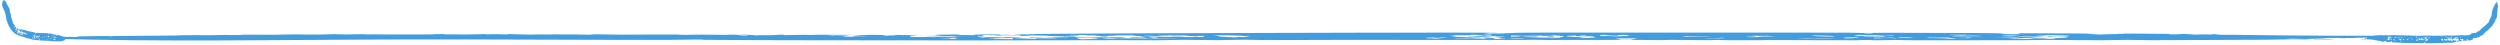 <svg width="947" height="17" viewBox="0 0 947 17" fill="none" xmlns="http://www.w3.org/2000/svg">
<path d="M583.96 12.362C621.26 12.354 662.096 12.308 699.546 12.368C704.143 12.376 703.829 12.476 705.119 12.489C708.645 12.526 710.768 12.407 713.338 12.416C725.833 12.458 737.52 12.475 749.778 12.513C762.404 12.553 756.431 12.866 760.819 12.942C769.391 13.091 762.099 12.683 765.469 12.591C775.295 12.616 785.21 12.66 795.054 12.705C792.651 12.743 790.247 12.78 787.817 12.816C792.108 12.824 798.249 12.887 791.064 12.994C792.652 13.023 794.134 13.058 795.766 13.086C796.214 12.938 803.811 12.926 804.505 12.837C805.198 12.749 800.927 12.77 800.954 12.762C801.237 12.652 818.757 12.802 820.021 12.814C823.361 12.847 820.433 13.031 823.274 13.019C828.161 12.999 824.906 12.624 831.521 13.123C834.153 12.961 834.383 13.045 837.716 13.056C838.155 13.057 837.814 12.964 838.007 12.961C843.052 12.892 839.174 13.066 839.2 13.075C839.658 13.236 845.072 13.165 846.212 13.18C860.523 13.372 871.008 13.502 886.109 13.546C889.373 13.556 899.315 13.49 902.473 13.518C905.589 13.545 903.917 13.66 905.548 13.716C908.161 13.438 910.655 13.407 916.522 13.59C918.707 13.387 918.426 13.551 922.611 13.51C926.095 13.477 932.166 13.233 936 13.441C931.604 13.422 932.059 13.522 927.11 13.582C925.463 13.602 908.285 13.606 909.563 13.813C910.23 13.921 915.923 13.822 916.143 13.842C917.424 13.958 914.246 14.101 911.43 14.051C912.132 14.028 912.977 14.004 913.732 13.98C907.406 13.835 911.756 14.393 906.948 13.905C906.354 13.846 906.584 13.783 905.604 13.72C905.403 13.746 906.602 13.811 905.569 13.823C904.515 13.835 902.516 13.711 902.217 13.815C901.772 13.967 906.135 13.907 906.464 13.916C906.467 13.915 906.471 13.914 906.474 13.913C909.378 13.994 903.314 14.003 903.024 14.017C901.149 14.112 902.428 14.184 899.613 14.262C898.007 14.307 893.918 14.281 892.408 14.295C890.909 14.31 893.242 14.381 892.233 14.397C891.224 14.412 889.967 14.358 888.783 14.376C888.276 14.383 888.302 14.463 888.056 14.466C885.425 14.497 887.151 14.331 884.764 14.341C883.218 14.348 878.029 14.502 881.606 14.549C879.887 14.565 878.21 14.577 876.5 14.589C877.578 14.613 878.693 14.629 879.746 14.657C876.527 14.619 875.071 14.756 873.053 14.766C871.035 14.776 869.226 14.612 867.006 14.692C862.268 14.863 874.001 14.784 875.457 14.814C876.025 14.826 873.845 14.955 873.509 14.959C872.018 14.975 870.255 14.883 869.105 14.887C864.99 14.902 862.47 15.024 858.548 15.048C845.194 15.131 828.627 15.199 815.974 15.226C811.262 15.235 808.427 15.099 806.312 15.103C801.365 15.112 800.759 15.231 796.444 15.237C790.021 15.247 780.972 15.143 775.611 15.121C771.9 15.105 768.54 15.22 767.574 15.223C754.158 15.264 737.837 15.262 726.72 15.263C721.491 15.264 719.008 15.134 717.929 15.138C713.287 15.154 714.532 15.265 710.769 15.254C708.737 15.248 708.356 15.142 708.084 15.138C705.689 15.103 705.212 15.241 703.343 15.246C692.595 15.272 682.242 15.181 671.599 15.168C670.827 15.167 670.896 15.105 670.396 15.109C668.248 15.124 669.246 15.22 667.002 15.227C662.334 15.243 657.541 15.227 652.592 15.214C652.102 15.213 651.881 15.134 650.76 15.134C649.637 15.134 648.785 15.209 647.022 15.205C642.416 15.194 637.87 15.104 632.991 15.1C632.184 15.099 631.184 15.194 629.973 15.193C626.174 15.19 620.548 15.103 617.293 15.1C606.553 15.091 596.645 15.145 586.529 15.145C584.151 15.145 582.045 15.057 580.808 15.055C578.02 15.05 580.123 15.134 577.298 15.134C554.222 15.136 531.057 15.098 507.708 15.105C498.539 15.107 487.378 15.194 478.516 15.17C474.831 15.16 474.162 15.044 471.556 15.043C466.908 15.042 466.065 15.19 461.161 15.204C457.248 15.216 452.763 15.069 448.692 15.078C444.621 15.087 442.742 15.23 438.065 15.247C434.213 15.261 428.835 15.196 424.641 15.207C386.21 15.303 348.366 15.362 309.697 15.25C296.053 15.21 280.915 15.231 266.814 15.09C265.49 15.077 267.516 14.939 263.27 14.968C260.988 14.984 257.803 15.103 252.531 15.109C221.179 15.144 187.738 14.889 155.861 14.939C108.111 15.015 58.623 15.999 17.129 14.559C15.094 14.489 16.198 14.143 17.417 14.044C18.549 14.114 19.595 14.198 20.779 14.277C22.27 13.845 22.007 13.957 27.535 13.996C30.938 14.02 28.22 13.835 30.034 13.783C32.385 13.715 43.426 13.501 41.303 13.788C41.987 13.738 42.619 13.69 43.286 13.642C51.279 13.598 59.045 13.527 66.863 13.444C68.213 13.43 68.275 13.34 69.67 13.326C73.417 13.286 76.391 13.345 80.251 13.336C82.349 13.332 82.639 13.228 85.386 13.234C88.131 13.241 88.07 13.381 91.815 13.229C89.376 13.053 100.257 13.18 104.127 13.17C104.688 13.168 109.294 13.01 111.742 13.028C114.199 13.046 117.928 13.147 121.727 13.09C123.508 13.063 124.589 12.94 126.511 12.933C127.862 12.928 129.485 13.037 131.196 13.042C132.906 13.046 136.607 12.957 137.285 12.955C139.732 12.949 137.032 13.026 138.706 13.03C146.787 13.047 156.176 13.089 164.143 13.037C165.123 13.031 163.767 12.94 163.898 12.937C170.547 12.826 166.998 12.944 168.793 13.025C170.533 13.103 183.261 13.061 183.354 12.903C183.745 13.1 186.575 12.95 187.31 12.944C190.169 12.921 189.609 13.092 192.381 13.039C193.398 13.02 191.417 12.905 192.511 12.908C195.213 12.916 197.645 13.102 201.242 13.12C202.111 13.125 202.393 13.043 203.938 13.045C205.484 13.048 211.965 13.149 208.974 12.975C212.904 13.115 213.696 13.038 218.267 13.042C219.425 13.043 220.916 13.176 223.38 13.135C224.214 13.121 224.189 12.992 225.444 12.991C228.313 12.989 231.016 13.121 234.657 13.127C241.465 13.137 248.714 13.043 255.812 13.077C257.741 13.086 257.26 13.215 260.066 13.217C260.478 13.217 263.857 13.106 265.797 13.116C266.964 13.123 273.01 13.201 274.23 13.207C276.247 13.217 276.607 13.093 277.711 13.117C280.905 13.187 278.343 13.371 282.186 13.12C283.45 13.259 285.696 13.245 286.415 13.417C287.722 13.229 289.418 13.409 291.953 13.346C294.489 13.283 296.568 12.919 297.182 13.311C298.367 13.263 303.413 13.182 304.264 13.176C306.773 13.159 305.432 13.268 307.325 13.253C307.658 13.251 307.309 13.177 309.448 13.184C310.852 13.189 321.138 13.193 321.752 13.204C328.76 13.319 317.934 13.277 316.418 13.357C316.15 13.336 315.886 13.315 315.6 13.294C312.503 13.259 314.267 13.427 315.67 13.465C317.074 13.504 319.698 13.43 320.865 13.485C321.446 13.512 321.086 13.713 319.327 13.688C321.209 13.75 318.639 13.816 319.384 13.874C320.202 13.937 328.656 13.957 328.701 13.846C327.122 13.842 325.157 13.846 323.56 13.842C321.472 13.65 327.815 12.993 333.632 13.256C337.852 13.445 330.895 13.596 340.879 13.437C339.344 13.429 338.045 13.411 336.65 13.403C336.502 13.259 338.765 13.418 339.932 13.372C340.492 13.349 337.038 13.247 340.037 13.213C342.616 13.419 344.601 13.212 348.927 13.21C347.725 13.246 346.521 13.283 345.319 13.32C352.628 13.469 335.651 13.518 349.864 13.602C348.153 13.609 346.452 13.607 344.733 13.617C345.566 13.693 344.233 13.915 344.978 13.961C346.935 14.085 349.829 14.01 352.215 14.021C353.259 14.026 352.612 14.086 352.699 14.086C354.129 14.093 353.814 14.005 355.068 13.999C356.647 13.992 361.208 14.078 361.947 14.068C363.86 14.043 360.675 13.87 360.859 13.857C362.079 13.773 364.57 13.842 364.439 13.733C358.445 13.808 341.172 13.711 356.799 13.53C352.49 13.352 353.734 13.107 359.929 13.088C365.053 13.072 361.747 13.17 364.414 13.278C364.759 13.291 371.622 13.343 371.974 13.267C371.699 13.442 373.932 13.598 372.433 13.779C372.214 13.805 369.398 13.795 370.38 13.941C370.872 14.014 372.282 14.173 372.054 14.266C372.634 14.201 373.239 14.128 373.827 14.061C378.047 14.042 378.647 14.112 380.955 14.232C380.849 14.182 378.717 13.97 381.955 14.035C382.121 14.038 382.265 14.114 383.91 14.152C387.235 14.228 387.929 14.251 385.377 14.474C392.263 14.347 393.746 14.596 400.808 14.523C399.404 14.236 396.921 14.307 390.455 14.363C390.174 14.294 390.042 14.227 389.753 14.158C398.36 14.312 394.107 14.297 398.983 14.158C400.176 14.124 406.539 14.161 404.416 13.967C403.915 13.922 399.962 13.927 400.415 13.855C400.503 13.842 405.308 13.807 405.732 13.826C411.049 14.054 401.547 14.213 416.19 14.13C416.594 14.128 416.735 14.044 417.524 14.033C419.006 14.011 419.025 14.108 420.349 14.085C421.674 14.063 423.509 13.933 425.501 14.053C429.142 14.272 420.553 14.398 416.727 14.282C415.174 14.568 442.506 14.575 444.2 14.55C451.595 14.443 439.289 14.505 438.655 14.425C438.391 14.392 438.522 13.966 435.408 14.242C434.487 14.324 438.338 14.432 436.04 14.477C433.741 14.523 434.652 14.397 434.485 14.388C433.914 14.358 431.469 14.405 431.151 14.387C426.273 14.117 426.72 13.71 433.187 14.312C436.004 14.176 429.538 13.959 433.039 13.866C437.295 13.754 440.401 13.948 440.936 13.957C447.348 14.06 439.954 13.777 447.786 13.868C452.147 13.918 441.26 14.056 451.219 14.038C459.555 14.022 455.053 13.923 455.658 13.699C455.801 13.646 460.368 13.582 454.149 13.605C453.974 13.664 453.642 13.741 453.247 13.794C451.722 13.752 449.178 13.459 448.369 13.449C444.412 13.4 444.603 13.552 442.27 13.374C443.936 13.569 441.224 13.451 440.206 13.493C436.427 13.645 441.382 13.701 432.899 13.506C434.005 13.598 435.005 13.687 436.075 13.779C435.058 13.782 434.039 13.785 433.022 13.788C431.504 13.586 426.098 13.612 430.993 13.409C425.107 13.351 422.727 13.395 421.437 13.552C421.192 13.582 420.307 13.594 419.268 13.597C419.465 13.641 419.716 13.778 419.552 13.794C418.087 13.942 415.816 13.687 416.59 13.59C415.863 13.586 415.288 13.58 415.085 13.578C413.797 13.563 416.322 13.475 415.278 13.445C414.934 13.435 411.305 13.454 411.235 13.419C410.797 13.19 416.769 13.355 404.777 13.222C404.488 13.43 410.057 13.384 408.627 13.606C407.092 13.843 403.96 13.524 403.275 13.816C403.021 13.768 402.908 13.728 402.689 13.674C397.838 13.8 397.773 13.558 396.291 13.504C393.413 13.399 380.182 13.415 392.062 13.626C390.325 13.646 388.551 13.656 386.823 13.675C386.428 13.239 387.481 13.413 379.154 13.346C377.321 13.332 376.724 13.14 374.925 13.367C375.17 13.145 369.746 13.279 369.24 13.252C365.993 13.076 378.047 12.831 379.593 13.225C381.628 13.072 381.62 13.275 383.892 13.248C387.174 13.209 387.629 13.17 391.525 13.319C395.36 13.108 376.514 13.226 387.939 12.947C399.366 12.667 465.906 12.511 481.429 12.469C509.551 12.393 524.336 12.343 549.598 12.355C552.089 12.357 570.9 12.336 566.991 12.58C566.429 12.615 558.338 12.708 565.278 12.899C563.867 12.786 567.947 12.713 568.29 12.701C576.142 12.431 571.597 12.365 583.96 12.362ZM620.61 14.537C604.474 14.481 616.328 14.644 612.976 15.012C615.047 15.013 617.11 15.014 619.181 15.015C618.637 14.992 618.1 14.969 617.556 14.946C617.554 14.946 617.551 14.946 617.549 14.946C618.567 14.81 619.592 14.673 620.61 14.537ZM884.382 14.783C883.752 14.832 883.13 14.88 882.448 14.928C880.316 14.913 878.193 14.898 876.061 14.883C876.315 14.85 876.561 14.817 876.815 14.784C879.337 14.785 881.851 14.787 884.382 14.783ZM414.471 14.335C411.452 14.2 411.725 14.441 407.715 14.331C408.206 14.509 408.752 14.682 409.269 14.858C412.322 14.832 413.015 14.764 416.331 14.808C415.945 14.751 415.55 14.693 415.172 14.636C414.62 14.648 414.033 14.662 413.498 14.673C412.648 14.513 417.946 14.489 414.481 14.335C414.478 14.335 414.474 14.335 414.471 14.335ZM383.541 14.407C381.918 14.384 375.487 14.297 374.609 14.37C371.635 14.619 389.779 14.461 376.406 14.683C376.468 14.718 376.406 14.752 376.406 14.787C378.845 14.799 381.277 14.809 383.734 14.819C383.603 14.681 383.69 14.545 383.541 14.407ZM562.25 14.552C559.755 14.533 547.862 14.65 551.739 14.808C552.879 14.854 558.189 14.629 560.207 14.638C561.514 14.645 560.049 14.768 562.629 14.723C562.515 14.668 562.444 14.608 562.243 14.553C562.245 14.553 562.247 14.552 562.25 14.552ZM566.928 13.832C564.348 13.854 561.734 13.882 559.137 13.905C561.032 14.046 564.761 13.956 564.98 14.154C564.27 14.169 563.567 14.184 562.857 14.199C562.313 14.156 561.777 14.113 561.242 14.069C559.014 14.177 560.364 14.23 556.213 14.199C558.723 14.499 559.189 14.66 566.296 14.357C564.954 14.52 566.217 15.05 570.157 14.671C570.894 14.601 567.816 14.553 567.781 14.542C567.307 14.403 569.015 14.314 568.507 14.183C568.279 14.123 566.401 14.124 566.121 14.041C565.991 14.001 567.777 13.886 566.928 13.832ZM572.069 14.538C571.271 14.623 573.999 14.823 576.368 14.782C580.063 14.719 574.237 14.529 572.069 14.538ZM884.396 14.783C884.391 14.783 884.387 14.783 884.382 14.783C884.384 14.783 884.387 14.783 884.389 14.783C884.391 14.783 884.394 14.783 884.396 14.783ZM391.911 14.504C389.999 14.576 387.168 14.566 387.377 14.68C386.447 14.657 385.507 14.635 384.576 14.613C384.585 14.647 384.603 14.681 384.612 14.715C387.41 14.736 390.201 14.758 392.999 14.78C392.648 14.688 392.324 14.596 391.911 14.504ZM361.421 14.424C357.903 14.413 360.852 14.568 360.08 14.643C359.308 14.718 356.174 14.657 356.542 14.764C358.613 14.768 360.773 14.773 362.87 14.777C362.317 14.66 361.931 14.541 361.414 14.424C361.416 14.424 361.418 14.424 361.421 14.424ZM686.462 14.659C684.076 14.625 685.05 14.507 680.338 14.646C680.342 14.646 680.345 14.646 680.349 14.646C684.832 14.742 690.604 14.829 695.552 14.735C692.525 14.61 690.217 14.711 686.462 14.659ZM422.816 14.684C423.824 14.591 419.131 14.512 418.096 14.6C416.421 14.741 421.281 14.827 422.816 14.684ZM782.851 13.828C786.482 13.54 779.603 13.216 772.4 13.356C771.777 13.368 776.427 13.46 775.05 13.516C774.91 13.522 772.358 13.515 771.726 13.555C771.094 13.595 771.758 13.688 770.722 13.728C768.906 13.796 764.8 13.669 763.44 13.759C763.261 13.771 765.807 13.896 765.967 13.901C768.582 13.976 771.101 13.813 771.505 13.812C773.585 13.806 773.27 13.934 773.797 13.965C774.788 14.021 776.534 13.965 776.657 13.969C779.813 14.081 772.602 14.049 771.628 14.095C769.005 14.22 771.433 14.336 765.142 14.406C764.545 14.412 757.394 14.405 766.406 14.548C748.711 14.847 775.297 14.718 778.184 14.653C779.514 14.622 777.5 14.5 778.307 14.445C780.149 14.319 783.29 14.297 783.009 14.12C782.404 13.748 778.278 13.992 775.436 13.929C775.734 13.848 775.848 13.77 776.401 13.691C775.55 13.797 782.588 13.85 782.851 13.829C782.851 13.829 782.851 13.829 782.851 13.828ZM738.056 14.254C734.081 14.141 734.362 14.376 730.721 14.242C727.51 14.453 733.844 14.439 734.581 14.451C737.95 14.504 737.873 14.733 741.32 14.663C740.135 14.527 739.17 14.39 738.056 14.254ZM772.628 14.351C769.97 14.47 774.727 14.468 774.92 14.49C777.02 14.732 762.776 14.685 772.628 14.351ZM546.766 14.079C545.415 14.071 546.272 14.185 545.081 14.219C543.888 14.253 539.809 14.155 539.912 14.226C540.017 14.297 547.491 14.482 539.989 14.521C540.243 14.561 540.157 14.591 540.28 14.627C542.342 14.628 544.423 14.63 546.485 14.631C545.353 14.516 544.193 14.395 543.105 14.284C544.263 14.193 544.914 14.31 544.976 14.31C544.976 14.31 544.976 14.31 544.976 14.31C547.134 14.301 549.799 14.097 546.766 14.079ZM653.101 14.437C653.505 14.152 650.319 14.47 649.012 14.506C647.705 14.541 645.909 14.435 646.583 14.558C648.698 14.643 653.057 14.469 653.101 14.437C653.101 14.437 653.101 14.437 653.101 14.437ZM716.462 14.254C713.13 14.323 713.659 14.398 709.583 14.313C709.741 14.382 709.899 14.453 710.057 14.52C713.294 14.522 713.067 14.322 716.813 14.402C717.427 14.415 716.112 14.575 718.883 14.524C718.077 14.438 717.259 14.344 716.462 14.254ZM699.949 14.51C703.775 14.499 706.809 13.941 699.763 14.193C698.719 14.231 697.072 14.518 699.949 14.51ZM582.054 14.065C575.546 14.049 582.939 14.139 584.633 14.225C569.484 14.294 586.344 14.201 587.855 14.487C589.707 14.405 593.171 14.22 589.322 14.17C587.716 14.149 588.303 14.234 588.206 14.234C585.249 14.213 585.607 14.074 582.054 14.065ZM744.963 14.24C744.717 14.244 745.101 14.341 744.32 14.36C743.539 14.379 741.769 14.312 741.593 14.371C741.419 14.43 744.968 14.476 746.058 14.433C747.146 14.389 747.182 14.203 744.963 14.24ZM719.989 14.003C716.737 14.072 722.054 14.427 722.761 14.425C728.974 14.407 719.804 14.115 719.989 14.003ZM597.166 13.463C589.322 13.643 595.06 13.956 599.974 14.144C600.622 14.106 601.288 14.067 601.928 14.03C598.98 14.261 593.813 14.49 605.308 14.288C599.016 14.234 604.285 14.172 604.325 14.159C605.019 13.733 595.699 13.931 597.173 13.463C597.171 13.463 597.168 13.463 597.166 13.463ZM755.537 14.341C758.951 14.34 767.827 14.267 763.686 14.081C760.966 14.168 758.256 14.255 755.537 14.341ZM468.742 13.488C465.952 13.382 463.38 13.383 459.94 13.39C463.037 13.545 461.002 13.562 459.958 13.6C458.374 13.657 462.21 13.652 462.221 13.663C462.151 13.809 459.704 13.832 465.274 13.829C463.897 13.88 462.538 13.931 461.161 13.982C465.407 13.989 466.407 14.084 469.1 14.201C466.485 13.916 469.928 14.094 473.052 13.952C474.611 13.881 470.161 13.542 468.731 13.488C468.735 13.488 468.738 13.488 468.742 13.488ZM589.059 13.405C588.252 13.457 587.513 13.526 586.732 13.585C585.881 13.591 585.028 13.596 584.177 13.601C584.072 13.556 583.984 13.508 583.861 13.465C582.74 13.451 583.177 13.515 582.843 13.521C582.843 13.52 582.843 13.52 582.843 13.52C578.063 13.604 576.106 13.594 572.361 13.454C572.361 13.593 572.361 13.732 572.361 13.872C573.202 13.858 574.053 13.845 574.894 13.833C575.342 13.758 575.791 13.683 576.239 13.608C577.213 13.649 578.178 13.69 579.151 13.732C579.932 13.705 580.87 13.676 581.545 13.65C585.432 14.04 576.598 13.775 576.519 13.937C576.467 14.04 585.363 14.036 586.644 13.964C586.829 13.954 584.906 13.664 588.16 13.815C588.669 13.839 588.848 14.466 592.358 13.958C592.858 13.886 591.112 13.496 589.059 13.405ZM556.757 13.203C561.759 13.604 543.3 13.18 551.265 13.51C548.993 13.695 549.414 13.692 551.704 13.856C551.905 13.871 550.323 13.921 550.458 13.928C552.599 14.018 555.178 13.97 555.195 14.134C555.774 14.126 556.319 14.118 556.898 14.109C554.486 13.954 558.321 13.851 559.804 13.72C560.479 13.661 558.926 13.643 559.495 13.591C559.705 13.572 561.873 13.61 561.962 13.556C562.146 13.433 560.784 13.268 558.477 13.177C558.477 13.177 558.477 13.177 558.477 13.177C557.898 13.185 557.336 13.195 556.757 13.203ZM663.65 13.537C664.502 13.758 667.913 13.822 661.359 13.93C661.683 13.974 662.017 14.017 662.341 14.061C663.447 14.057 664.517 14.053 665.64 14.05C669.01 13.396 675.159 14.134 671.22 13.67C670.79 13.62 668.169 13.676 670.757 13.54C670.754 13.539 670.75 13.539 670.747 13.539C667.133 13.581 666.677 13.66 663.65 13.537ZM639.459 13.691C631.124 14.158 650.978 13.952 647.661 13.828C647.363 13.817 638.81 13.917 639.459 13.691ZM706.347 13.285C702.61 13.277 702.363 13.529 702.739 13.62C703.117 13.71 705.704 13.618 706.038 13.633C707.126 13.68 704.819 13.711 706.231 13.776C706.699 13.797 713.209 13.887 713.507 13.876C715.163 13.816 712.742 13.608 713.215 13.584C714.759 13.506 716.856 13.614 717.304 13.504C718.269 13.268 714.36 13.515 713.7 13.52C711.708 13.531 711.882 13.398 710.39 13.371C708.9 13.345 707.926 13.39 706.61 13.381C706.173 13.378 706.537 13.286 706.347 13.285ZM693.99 13.817C697.893 13.626 688.39 13.419 687.262 13.463C683.946 13.596 692.121 13.908 693.99 13.817ZM569.279 13.809C572.849 13.671 564.533 13.559 562.155 13.614C562.596 13.672 568.051 13.856 569.279 13.809ZM599.342 13.463C596.06 13.507 600.412 13.818 603.15 13.813C604.755 13.608 603.244 13.649 601.455 13.64C599.667 13.632 601.902 13.43 599.342 13.463ZM746.882 13.512C746.174 13.509 734.763 13.678 741.32 13.749C741.82 13.754 749.807 13.724 750.413 13.693C751.631 13.629 748.707 13.522 746.882 13.512ZM615.082 13.161C613.345 13.338 611.636 13.336 613.232 13.544C613.235 13.544 613.237 13.544 613.24 13.544C608.844 13.607 608.649 13.182 607.701 13.191C604.387 13.223 607.527 13.526 605.448 13.625C610.283 13.532 608.896 13.736 612.573 13.749C613.397 13.752 616.698 13.63 617.181 13.554C617.663 13.478 615.977 13.25 615.082 13.161ZM763.001 13.468C759.15 13.401 755.623 13.688 760.966 13.733C763.572 13.755 765.353 13.51 763.001 13.468ZM377.986 13.397C378.573 13.472 379.179 13.547 379.811 13.621C378.39 13.639 376.967 13.658 375.546 13.677C376.67 13.653 377.794 13.629 378.926 13.606C376.259 13.58 375.039 13.443 377.979 13.397C377.981 13.397 377.983 13.397 377.986 13.397ZM283.021 13.339C281.828 13.267 279.477 13.491 279.775 13.509C282.021 13.639 284.678 13.44 283.021 13.339ZM564.004 13.127C559.568 13.096 562.619 13.461 565.338 13.486C563.674 13.416 566.522 13.145 564.004 13.127ZM316.418 13.357C316.816 13.388 317.218 13.42 317.664 13.451C316.261 13.408 316.017 13.378 316.418 13.357ZM745.068 13.191C744.39 13.162 739.382 13.139 738.705 13.174C737.301 13.247 741.207 13.448 743.506 13.386C743.761 13.38 745.742 13.219 745.057 13.191C745.061 13.191 745.064 13.191 745.068 13.191ZM371.984 13.257C371.992 13.26 371.988 13.264 371.974 13.267C371.979 13.264 371.977 13.26 371.984 13.257ZM183.316 12.886C183.343 12.892 183.358 12.898 183.354 12.903C183.344 12.898 183.323 12.892 183.316 12.886ZM709.741 12.881C708.074 12.533 704.231 12.718 707.267 12.89C707.437 12.899 709.337 12.88 709.741 12.881ZM14.083 12.449C14.874 12.543 15.867 12.517 16.837 12.542C17.303 12.553 17.714 12.579 18.124 12.61C18.288 12.623 18.274 12.723 18.32 12.738C18.445 12.779 18.524 12.662 18.616 12.674C18.865 12.705 19.105 12.727 19.346 12.749C19.39 12.746 19.521 12.768 19.565 12.772C19.737 12.817 19.906 12.859 20.077 12.901C20.477 12.998 20.245 13.28 20.383 13.375C20.675 13.561 20.454 13.123 20.598 13.048C20.642 13.057 20.687 13.064 20.777 13.084L20.693 13.071C20.53 13.057 20.61 13.067 20.599 13.066C20.604 13.066 20.611 13.068 20.62 13.069C20.642 13.07 20.655 13.072 20.674 13.074C20.716 13.078 20.75 13.082 20.791 13.086C20.871 13.095 20.955 13.104 21.029 13.113C21.193 13.132 21.345 13.152 21.509 13.173C21.417 13.211 21.341 13.248 21.247 13.283C21.401 13.292 21.624 13.355 21.364 13.462C21.419 13.491 21.476 13.526 21.534 13.555C21.548 13.406 21.825 13.394 21.848 13.306C21.873 13.218 21.722 13.238 21.722 13.23C21.729 13.121 22.363 13.272 22.408 13.284C22.53 13.317 22.424 13.501 22.526 13.489C22.701 13.469 22.586 13.094 22.823 13.593C22.918 13.431 22.927 13.515 23.047 13.527C23.063 13.528 23.051 13.434 23.058 13.432C23.239 13.362 23.099 13.537 23.1 13.546C23.116 13.707 23.313 13.635 23.353 13.651C23.87 13.843 24.247 13.973 24.794 14.018C24.908 14.027 25.273 13.962 25.384 13.99C25.497 14.017 25.437 14.132 25.496 14.188C25.589 13.91 25.68 13.879 25.892 14.062C25.973 13.859 25.957 14.023 26.112 13.982C26.237 13.949 26.462 13.705 26.593 13.913C26.436 13.894 26.455 13.994 26.274 14.054C26.212 14.074 25.597 14.078 25.64 14.285C25.667 14.393 25.867 14.294 25.878 14.314C25.925 14.43 25.808 14.573 25.708 14.523C25.734 14.5 25.764 14.476 25.79 14.452C25.565 14.307 25.715 14.865 25.546 14.377C25.525 14.318 25.533 14.255 25.498 14.192C25.491 14.218 25.534 14.283 25.497 14.295C25.459 14.307 25.384 14.183 25.374 14.287C25.357 14.439 25.518 14.379 25.529 14.388C25.529 14.387 25.529 14.386 25.529 14.385C25.633 14.466 25.416 14.475 25.403 14.489C25.336 14.584 25.382 14.656 25.281 14.734C25.222 14.779 25.076 14.752 25.021 14.767C24.967 14.781 25.051 14.853 25.015 14.869C24.978 14.884 24.931 14.829 24.889 14.847C24.871 14.855 24.872 14.935 24.863 14.938C24.769 14.969 24.831 14.802 24.745 14.812C24.687 14.819 24.502 14.974 24.63 15.02C24.569 15.037 24.508 15.048 24.446 15.061C24.485 15.085 24.526 15.101 24.563 15.129C24.448 15.091 24.393 15.227 24.321 15.238C24.249 15.248 24.183 15.083 24.103 15.164C23.932 15.334 24.356 15.255 24.408 15.286C24.428 15.298 24.35 15.426 24.338 15.43C24.284 15.446 24.221 15.354 24.179 15.358C24.03 15.373 23.939 15.495 23.797 15.519C23.315 15.602 22.715 15.669 22.259 15.695C22.087 15.705 21.989 15.568 21.91 15.572C21.731 15.58 21.708 15.699 21.553 15.705C21.318 15.715 20.997 15.61 20.796 15.586C20.739 15.58 20.69 15.594 20.641 15.613C20.621 15.623 20.593 15.634 20.571 15.645C20.53 15.653 20.603 15.673 20.385 15.662C20.367 15.659 20.31 15.653 20.292 15.648C20.302 15.658 20.301 15.663 20.301 15.664C20.028 15.667 19.419 15.586 19.051 15.515L19.28 15.539C19.186 15.537 19.099 15.535 19.018 15.533C18.827 15.529 18.741 15.397 18.701 15.4C18.531 15.411 18.573 15.523 18.437 15.508C18.363 15.499 18.352 15.393 18.343 15.388C18.257 15.351 18.235 15.489 18.167 15.491C17.776 15.505 17.402 15.399 17.032 15.376C17.005 15.374 17.009 15.313 16.992 15.316C16.918 15.329 16.949 15.426 16.874 15.432C16.847 15.434 16.82 15.435 16.795 15.435C16.65 15.438 16.509 15.423 16.358 15.41C16.34 15.409 16.333 15.33 16.293 15.329C16.252 15.328 16.219 15.402 16.156 15.397C15.987 15.383 15.823 15.29 15.644 15.281C15.615 15.28 15.575 15.374 15.53 15.372C15.39 15.365 15.185 15.272 15.062 15.265C14.662 15.24 14.252 15.27 13.854 15.224C13.806 15.219 13.765 15.189 13.729 15.162C13.7 15.137 13.675 15.113 13.655 15.11C13.558 15.094 13.622 15.185 13.523 15.174C13.117 15.122 12.734 15.102 12.116 14.925C11.709 14.794 11.358 14.672 11.058 14.613C11.028 14.607 10.997 14.601 10.966 14.595C10.631 14.527 10.168 14.522 9.726 14.328C9.554 14.25 9.549 14.136 9.438 14.063C9.434 14.06 9.431 14.057 9.426 14.055C9.319 14 9.24 14.126 9.128 14.095C9.039 14.072 8.979 13.896 8.85 13.866C8.72 13.836 8.618 13.958 8.416 13.912C8.378 13.903 8.336 13.889 8.29 13.87C8.166 13.816 8.034 13.73 7.913 13.694C7.14 13.432 6.581 13.358 5.53 12.633C5 12.223 4.503 11.642 4.185 11.18C4.091 11.052 4.016 10.935 3.951 10.826C3.787 10.55 3.642 10.321 3.553 10.179C3.317 9.866 3.181 9.545 3.122 9.285C3.11 9.229 3.268 9.242 3.17 9.101C3.154 9.08 3.13 9.06 3.101 9.038C3.021 8.962 2.91 8.858 2.846 8.694C2.715 8.351 2.618 7.962 2.639 7.989C2.4 7.46 2.358 7.042 2.303 6.713C2.234 6.319 2.208 5.969 2.154 5.74C2.129 5.624 2.066 5.45 1.993 5.221C1.941 5.057 1.885 4.863 1.849 4.649C1.746 4.18 1.562 3.831 1.355 3.497C0.752 2.415 0.548 1.185 1.293 0.152C1.351 0.067 1.7 0.054 1.804 0.083C1.741 0.135 1.664 0.185 1.592 0.239C2.028 0.226 1.915 0.233 1.909 0.437C1.904 0.561 2.071 0.436 2.133 0.492C2.214 0.566 2.49 0.922 2.194 0.893C2.247 0.909 2.298 0.925 2.35 0.94C2.441 1.215 2.561 1.477 2.698 1.726C2.722 1.769 2.811 1.753 2.835 1.796C2.901 1.911 2.867 2.023 2.91 2.147C2.934 2.214 3.036 2.195 3.055 2.284C3.075 2.373 2.941 2.414 3.125 2.489C3.25 2.372 3.259 2.658 3.301 2.821C3.308 2.846 3.315 2.868 3.322 2.886C3.331 2.906 3.539 3.038 3.549 3.142C3.559 3.246 3.499 3.417 3.587 3.556C3.628 3.621 3.758 3.641 3.779 3.719C3.794 3.773 3.697 3.857 3.703 3.926C3.709 3.994 3.818 4.129 3.822 4.155C3.84 4.251 3.751 4.154 3.755 4.22C3.76 4.298 3.762 4.378 3.765 4.457C3.759 4.587 3.797 4.765 3.904 4.967C3.921 5 3.992 4.924 3.997 4.928C4.181 5.143 4.027 5.048 3.971 5.141C3.959 5.161 3.959 5.201 3.967 5.254C3.997 5.439 4.107 5.721 4.228 5.696C4.037 5.75 4.205 5.82 4.216 5.844C4.258 5.936 4.086 5.952 4.157 6.031C4.183 6.06 4.282 5.972 4.287 6.007C4.295 6.074 4.2 6.157 4.161 6.246C4.15 6.278 4.144 6.309 4.147 6.34C4.151 6.371 4.233 6.362 4.243 6.414C4.253 6.468 4.21 6.695 4.353 6.557C4.251 6.713 4.332 6.719 4.369 6.841C4.378 6.87 4.268 6.957 4.331 7.001C4.352 7.015 4.47 6.963 4.481 6.986C4.489 7 4.487 7.016 4.482 7.034C4.514 7.175 4.483 7.307 4.518 7.42C4.601 7.702 4.747 7.895 4.791 8.093C4.802 8.146 4.678 8.184 4.708 8.259C4.71 8.262 4.722 8.267 4.738 8.274C4.786 8.301 4.868 8.344 4.881 8.388C4.892 8.428 4.906 8.628 4.919 8.66C4.939 8.715 5.051 8.658 5.045 8.695C5.03 8.8 4.845 8.855 5.105 8.788C5.038 8.864 5.043 8.906 5.008 8.968C4.998 8.998 4.98 9.03 4.948 9.067C5.128 8.991 5.03 9.158 5.139 9.2C5.248 9.242 5.593 9.101 5.285 9.344C5.351 9.354 5.523 9.462 5.544 9.483C5.608 9.547 5.492 9.569 5.541 9.615C5.55 9.623 5.604 9.572 5.64 9.636C5.656 9.665 5.749 9.803 5.805 9.879C5.839 9.924 5.863 9.958 5.864 9.966C5.914 10.165 5.808 10.031 5.711 9.955C5.683 9.935 5.656 9.919 5.633 9.921C5.645 9.902 5.656 9.882 5.667 9.863C5.637 9.763 5.535 9.906 5.532 9.967C5.53 10.002 5.567 10.025 5.594 10.048C5.616 10.068 5.633 10.089 5.626 10.117C5.617 10.151 5.453 10.267 5.432 10.202C5.426 10.294 5.318 10.262 5.289 10.32C5.257 10.383 5.436 10.633 5.523 10.564C5.489 10.517 5.441 10.465 5.409 10.417C5.512 10.239 6.161 10.001 6.086 10.315C6.036 10.546 5.766 10.47 6.112 10.618C6.083 10.575 6.067 10.53 6.041 10.489C6.146 10.39 6.078 10.552 6.139 10.551C6.168 10.549 6.167 10.396 6.258 10.447C6.164 10.649 6.361 10.557 6.46 10.652C6.407 10.651 6.353 10.649 6.299 10.646C6.365 10.927 5.924 10.547 6.208 10.954C6.161 10.917 6.12 10.874 6.072 10.838C6.038 10.912 5.845 11.031 5.83 11.083C5.791 11.221 5.921 11.246 5.977 11.314C6.003 11.344 5.944 11.371 5.946 11.374C5.981 11.415 6.032 11.343 6.07 11.37C6.117 11.405 6.188 11.581 6.216 11.591C6.286 11.618 6.309 11.41 6.323 11.405C6.411 11.37 6.434 11.48 6.501 11.393C6.281 11.316 5.913 10.825 6.432 11.065C6.442 10.834 6.643 10.689 6.802 10.803C6.937 10.898 6.792 10.903 6.79 11.042C6.79 11.046 6.797 11.058 6.809 11.073C6.822 11.109 6.917 11.194 6.956 11.147C6.854 11.29 6.837 11.462 6.7 11.59C6.68 11.61 6.6 11.546 6.55 11.687C6.524 11.758 6.489 11.923 6.432 11.997C6.486 11.955 6.545 11.905 6.599 11.858C6.747 11.923 6.733 11.992 6.755 12.141C6.775 12.094 6.802 11.87 6.88 11.982C6.884 11.989 6.853 12.059 6.892 12.12C6.97 12.243 6.987 12.277 6.8 12.434C7.094 12.435 7.041 12.683 7.318 12.723C7.381 12.438 7.27 12.47 7.024 12.417C7.043 12.351 7.067 12.287 7.087 12.22C7.314 12.495 7.178 12.415 7.399 12.361C7.453 12.348 7.655 12.472 7.657 12.263C7.657 12.214 7.523 12.163 7.567 12.104C7.575 12.092 7.748 12.128 7.755 12.15C7.847 12.434 7.465 12.454 7.995 12.574C8.01 12.577 8.045 12.501 8.076 12.501C8.134 12.5 8.101 12.591 8.154 12.587C8.207 12.583 8.315 12.484 8.341 12.622C8.393 12.874 8.049 12.883 7.959 12.723C7.857 12.882 8.218 13.095 8.514 13.214C8.696 13.286 8.83 13.318 8.853 13.317C9.137 13.289 8.697 13.224 8.688 13.136C8.687 13.101 8.823 12.698 8.622 12.922C8.56 12.988 8.674 13.14 8.571 13.153C8.556 13.155 8.544 13.154 8.536 13.152C8.493 13.137 8.545 13.058 8.542 13.049C8.532 13.014 8.43 13.028 8.425 13.007C8.345 12.692 8.497 12.314 8.521 12.961C8.664 12.867 8.512 12.584 8.662 12.539C8.695 12.529 8.723 12.528 8.747 12.532C8.857 12.554 8.894 12.702 8.908 12.714C9.102 12.88 8.926 12.532 9.171 12.699C9.305 12.792 8.895 12.812 9.237 12.897C9.518 12.973 9.402 12.832 9.495 12.626C9.517 12.578 9.702 12.575 9.472 12.519C9.447 12.572 9.411 12.641 9.381 12.688C9.343 12.63 9.338 12.323 9.312 12.305C9.185 12.216 9.15 12.364 9.121 12.169C9.122 12.373 9.063 12.233 9.018 12.262C8.867 12.357 8.964 12.451 8.835 12.275C8.82 12.253 8.799 12.227 8.776 12.196C8.781 12.268 8.785 12.34 8.789 12.411C8.79 12.437 8.792 12.464 8.794 12.491C8.784 12.489 8.774 12.486 8.764 12.484C8.739 12.478 8.713 12.471 8.687 12.465C8.702 12.256 8.514 12.216 8.745 12.083C8.569 11.959 8.476 11.971 8.378 12.102C8.36 12.127 8.326 12.127 8.29 12.117C8.281 12.16 8.241 12.291 8.23 12.305C8.128 12.423 8.143 12.157 8.204 12.076C8.181 12.062 8.164 12.05 8.158 12.045C8.121 12.014 8.236 11.965 8.213 11.924C8.205 11.91 8.079 11.881 8.09 11.847C8.161 11.629 8.291 11.86 7.955 11.58C7.865 11.768 8.064 11.8 7.934 11.986C7.794 12.185 7.812 11.848 7.677 12.107C7.687 12.06 7.699 12.021 7.713 11.968C7.503 12.017 7.598 11.792 7.572 11.723C7.521 11.588 7.099 11.405 7.386 11.772C7.322 11.766 7.261 11.748 7.197 11.738C7.376 11.34 7.327 11.514 7.111 11.327C7.064 11.285 7.143 11.11 6.981 11.279C7.097 11.089 6.894 11.124 6.901 11.093C6.934 10.907 7.307 10.853 7.18 11.227C7.309 11.121 7.215 11.301 7.295 11.311C7.41 11.324 7.439 11.294 7.497 11.486C7.698 11.35 7.088 11.187 7.546 11.098C7.775 11.05 8.462 11.229 9.142 11.375C9.472 11.422 10.221 11.601 10.614 11.798C10.644 11.802 10.707 11.819 10.752 11.827C10.996 11.879 11.309 11.916 11.602 11.956C12.111 12.036 12.505 12.154 12.907 12.275C12.921 12.279 12.95 12.288 12.99 12.297C13.003 12.31 13.605 12.37 13.454 12.595C13.431 12.628 13.152 12.685 13.357 12.904C13.324 12.786 13.47 12.731 13.484 12.72C13.782 12.49 13.637 12.402 14.054 12.446C14.063 12.447 14.073 12.448 14.083 12.449ZM15.205 14.706C14.611 14.628 15.042 14.807 14.902 15.17C14.981 15.175 15.059 15.179 15.135 15.182C15.116 15.159 15.097 15.135 15.078 15.111C15.077 15.111 15.077 15.111 15.077 15.111C15.119 14.976 15.164 14.841 15.205 14.706ZM24.731 15.255C24.708 15.303 24.685 15.352 24.66 15.399C24.584 15.384 24.508 15.37 24.43 15.354C24.439 15.322 24.448 15.288 24.457 15.255C24.55 15.257 24.637 15.258 24.731 15.255ZM7.862 12.742C7.807 12.576 7.728 12.803 7.63 12.646C7.58 12.817 7.534 12.986 7.487 13.156C7.605 13.175 7.654 13.122 7.756 13.208C7.763 13.15 7.769 13.091 7.777 13.032C7.753 13.036 7.728 13.041 7.705 13.043C7.734 12.884 7.926 12.933 7.862 12.742C7.862 12.742 7.862 12.742 7.862 12.742ZM6.766 12.342C6.719 12.294 6.537 12.098 6.469 12.141C6.237 12.301 6.974 12.518 6.38 12.45C6.365 12.482 6.346 12.51 6.329 12.541C6.417 12.604 6.503 12.66 6.588 12.714C6.645 12.588 6.709 12.468 6.766 12.342ZM13.037 14.53C12.954 14.504 12.445 14.532 12.575 14.715C12.62 14.772 12.873 14.585 12.947 14.604C12.996 14.617 12.924 14.732 13.029 14.701C13.032 14.646 13.037 14.586 13.037 14.53C13.037 14.53 13.037 14.53 13.037 14.53ZM13.3 13.837C13.205 13.848 13.108 13.863 13.011 13.873C13.059 14.023 13.207 13.95 13.19 14.148C13.162 14.16 13.134 14.171 13.106 14.183C13.092 14.137 13.078 14.091 13.064 14.046C12.968 14.141 13.01 14.202 12.859 14.147C12.905 14.458 12.912 14.623 13.213 14.355C13.142 14.51 13.127 15.043 13.317 14.684C13.353 14.617 13.245 14.557 13.245 14.546C13.245 14.406 13.318 14.325 13.315 14.192C13.314 14.132 13.245 14.125 13.245 14.041C13.246 14.001 13.324 13.895 13.3 13.837ZM13.403 14.56C13.364 14.641 13.44 14.851 13.53 14.821C13.669 14.773 13.483 14.56 13.403 14.56ZM24.731 15.255C24.731 15.255 24.731 15.255 24.731 15.255C24.731 15.255 24.731 15.255 24.731 15.255C24.731 15.255 24.731 15.255 24.731 15.255ZM7.015 12.569C6.919 12.604 6.823 12.547 6.781 12.653C6.758 12.617 6.733 12.581 6.71 12.544C6.696 12.575 6.681 12.606 6.666 12.637C6.758 12.706 6.849 12.772 6.94 12.837C6.965 12.748 6.992 12.659 7.015 12.569ZM5.969 11.85C5.872 11.751 5.858 11.944 5.786 11.98C5.713 12.016 5.658 11.885 5.597 11.975C5.658 12.036 5.723 12.097 5.786 12.156C5.844 12.052 5.909 11.951 5.969 11.849C5.969 11.849 5.969 11.85 5.969 11.85ZM17.576 14.884C17.491 14.847 17.53 14.73 17.357 14.863C17.357 14.863 17.357 14.863 17.357 14.863C17.514 14.965 17.719 15.059 17.901 14.971C17.796 14.843 17.709 14.941 17.576 14.884ZM8.029 13.18C8.097 13.105 7.96 12.97 7.893 13.038C7.783 13.147 7.925 13.293 8.029 13.18ZM21.064 14.295C21.199 14.007 20.947 13.682 20.691 13.821C20.672 13.833 20.833 13.926 20.784 13.982C20.778 13.987 20.69 13.98 20.664 14.02C20.643 14.06 20.663 14.153 20.63 14.192C20.605 14.214 20.573 14.215 20.558 14.21C20.492 14.188 20.418 14.141 20.378 14.198C20.37 14.209 20.446 14.344 20.451 14.35C20.477 14.378 20.507 14.381 20.533 14.373C20.604 14.352 20.646 14.277 20.654 14.277C20.732 14.272 20.719 14.4 20.737 14.43C20.768 14.487 20.841 14.431 20.841 14.435C20.95 14.548 20.699 14.514 20.656 14.56C20.575 14.651 20.662 14.745 20.487 14.804C20.48 14.803 20.46 14.801 20.453 14.799C20.441 14.82 20.413 14.836 20.359 14.847C20.338 14.851 20.095 14.814 20.379 14.993C20.195 15.064 20.124 15.108 20.164 15.138C20.188 15.166 20.359 15.184 20.382 15.175C20.394 15.178 20.43 15.181 20.442 15.184C20.608 15.195 20.549 15.185 20.588 15.185C20.613 15.182 20.631 15.18 20.649 15.177C20.688 15.171 20.725 15.165 20.756 15.159C20.825 15.146 20.871 15.131 20.892 15.119C20.941 15.088 20.867 14.966 20.897 14.911C20.971 14.786 21.076 14.764 21.069 14.587C21.048 14.215 20.898 14.458 20.796 14.395C20.808 14.314 20.815 14.235 20.834 14.156C20.8 14.263 21.055 14.317 21.064 14.296C21.064 14.296 21.064 14.296 21.064 14.295ZM19.389 14.552C19.318 14.473 19.277 14.517 19.234 14.538L19.303 14.545C19.275 14.566 19.244 14.575 19.19 14.516C19.087 14.691 19.234 14.713 19.299 14.723L19.202 14.713C19.214 14.717 19.223 14.72 19.227 14.722C19.341 14.797 19.298 15.023 19.439 14.976C19.418 14.834 19.406 14.693 19.389 14.552ZM20.692 14.816C20.589 14.934 20.768 14.933 20.773 14.956C20.854 15.198 20.315 15.145 20.692 14.816ZM12.524 13.959C12.474 13.938 12.479 14.057 12.422 14.076C12.409 14.081 12.391 14.077 12.372 14.069C12.316 14.043 12.245 13.974 12.231 14.027C12.213 14.096 12.425 14.352 12.148 14.31C12.146 14.351 12.134 14.379 12.128 14.415C12.17 14.428 12.213 14.442 12.256 14.456C12.298 14.469 12.339 14.48 12.378 14.491C12.36 14.397 12.344 14.298 12.331 14.204C12.33 14.175 12.328 14.145 12.326 14.117C12.344 14.097 12.356 14.091 12.365 14.092C12.393 14.097 12.391 14.163 12.393 14.163C12.393 14.163 12.393 14.163 12.393 14.163C12.49 14.18 12.635 14.003 12.524 13.959ZM16.389 14.633C16.408 14.348 16.29 14.665 16.24 14.7C16.192 14.734 16.13 14.627 16.152 14.75C16.225 14.836 16.388 14.665 16.389 14.633C16.389 14.633 16.389 14.633 16.389 14.633ZM18.674 14.514C18.551 14.58 18.568 14.655 18.423 14.566C18.426 14.635 18.43 14.705 18.433 14.774C18.551 14.778 18.548 14.578 18.682 14.663C18.704 14.677 18.651 14.835 18.753 14.787C18.726 14.7 18.7 14.605 18.674 14.514ZM18.068 14.751C18.206 14.745 18.334 14.191 18.072 14.434C18.033 14.471 17.963 14.756 18.068 14.751ZM13.815 14.132C13.63 14.098 13.756 14.168 13.839 14.245C13.86 14.264 13.879 14.283 13.889 14.302C13.868 14.302 13.849 14.302 13.832 14.302C13.537 14.304 13.684 14.301 13.823 14.379C13.896 14.419 13.97 14.48 13.978 14.575C14.057 14.502 14.204 14.331 14.067 14.267C14.01 14.24 14.022 14.326 14.019 14.326C13.924 14.296 13.937 14.185 13.851 14.144C13.84 14.139 13.828 14.135 13.815 14.132ZM19.643 14.581C19.634 14.584 19.632 14.681 19.6 14.695C19.569 14.71 19.515 14.632 19.498 14.689C19.482 14.747 19.605 14.814 19.653 14.778C19.701 14.741 19.73 14.557 19.643 14.581ZM18.808 14.267C18.689 14.333 18.871 14.693 18.897 14.692C19.123 14.679 18.798 14.379 18.808 14.267ZM14.414 13.589C14.126 13.744 14.292 14.075 14.462 14.276C14.49 14.239 14.516 14.203 14.542 14.167C14.418 14.39 14.207 14.606 14.65 14.433C14.421 14.364 14.619 14.314 14.622 14.301C14.672 13.879 14.323 14.052 14.415 13.589C14.414 13.589 14.414 13.589 14.414 13.589ZM20.018 14.739C20.149 14.756 20.472 14.72 20.348 14.518C20.241 14.593 20.13 14.667 20.018 14.739ZM10.038 12.621C9.985 12.478 9.887 12.437 9.756 12.393C9.814 12.582 9.731 12.568 9.681 12.589C9.605 12.62 9.742 12.669 9.738 12.679C9.679 12.814 9.59 12.8 9.776 12.876C9.71 12.902 9.645 12.931 9.582 12.96C9.717 13.023 9.709 13.126 9.739 13.269C9.779 13.004 9.804 13.146 9.926 13.123C9.941 13.121 9.957 13.117 9.974 13.109C10.016 13.091 10.034 12.991 10.048 12.888C10.059 12.778 10.052 12.659 10.038 12.621C10.038 12.621 10.038 12.621 10.038 12.621ZM14.139 13.505C14.105 13.553 14.072 13.62 14.037 13.675C14.007 13.677 13.976 13.678 13.945 13.681C13.947 13.635 13.949 13.587 13.95 13.543C13.934 13.536 13.926 13.543 13.921 13.555C13.915 13.57 13.915 13.592 13.907 13.595C13.907 13.595 13.907 13.594 13.907 13.594C13.725 13.657 13.656 13.64 13.538 13.485C13.522 13.623 13.506 13.761 13.49 13.9C13.522 13.89 13.554 13.881 13.585 13.871C13.61 13.799 13.635 13.726 13.659 13.654C13.69 13.699 13.719 13.743 13.75 13.789C13.781 13.765 13.818 13.741 13.845 13.718C13.939 14.121 13.653 13.821 13.632 13.981C13.623 14.047 13.751 14.084 13.858 14.085C13.918 14.086 13.972 14.075 13.992 14.051C13.999 14.041 13.963 13.746 14.063 13.909C14.078 13.934 14.02 14.56 14.199 14.067C14.224 13.997 14.199 13.603 14.139 13.505ZM13.034 13.166C13.13 13.592 12.613 13.065 12.803 13.438C12.694 13.604 12.702 13.603 12.753 13.78C12.757 13.796 12.691 13.835 12.694 13.842C12.755 13.946 12.858 13.915 12.832 14.077C12.855 14.072 12.876 14.067 12.899 14.062C12.835 13.895 12.991 13.815 13.061 13.693C13.093 13.638 13.041 13.612 13.069 13.563C13.078 13.546 13.149 13.594 13.159 13.54C13.182 13.42 13.156 13.25 13.094 13.149C13.094 13.149 13.094 13.149 13.094 13.149C13.074 13.154 13.054 13.161 13.034 13.166ZM16.785 13.739C16.792 13.796 16.805 13.843 16.817 13.882C16.84 13.959 16.857 14.009 16.815 14.057C16.793 14.082 16.755 14.105 16.696 14.132C16.707 14.175 16.718 14.219 16.729 14.263C16.757 14.261 16.784 14.258 16.812 14.256C16.824 14.255 16.836 14.254 16.849 14.254C16.983 13.602 17.189 14.346 17.058 13.879C17.044 13.828 16.947 13.882 17.045 13.747C17.045 13.747 17.045 13.747 17.044 13.747C16.927 13.781 16.899 13.846 16.819 13.774C16.809 13.765 16.797 13.753 16.785 13.739ZM15.911 13.879C15.599 14.339 16.323 14.147 16.204 14.021C16.194 14.01 15.882 14.104 15.911 13.879ZM18.338 13.534C18.204 13.522 18.187 13.774 18.198 13.865C18.209 13.956 18.304 13.867 18.316 13.882C18.354 13.93 18.27 13.959 18.319 14.025C18.334 14.047 18.567 14.144 18.578 14.133C18.64 14.075 18.558 13.864 18.576 13.841C18.634 13.765 18.707 13.875 18.726 13.765C18.767 13.53 18.619 13.774 18.596 13.777C18.523 13.786 18.534 13.654 18.481 13.625C18.428 13.597 18.392 13.642 18.345 13.631C18.329 13.627 18.345 13.536 18.338 13.534ZM17.876 14.051C18.023 13.866 17.687 13.647 17.645 13.69C17.521 13.819 17.805 14.14 17.876 14.051ZM13.387 13.824C13.53 13.702 13.248 13.556 13.158 13.6C13.165 13.659 13.337 13.867 13.387 13.824ZM14.49 13.595C14.371 13.63 14.5 13.952 14.6 13.954C14.671 13.753 14.614 13.79 14.551 13.777C14.489 13.765 14.582 13.569 14.49 13.595ZM19.827 13.874C19.804 13.868 19.375 13.965 19.593 14.075C19.61 14.083 19.898 14.1 19.924 14.071C19.976 14.014 19.889 13.893 19.827 13.874ZM15.056 13.324C14.987 13.498 14.928 13.493 14.975 13.703C14.975 13.703 14.975 13.703 14.975 13.703C14.815 13.76 14.83 13.335 14.797 13.342C14.68 13.368 14.773 13.676 14.694 13.771C14.871 13.687 14.81 13.888 14.943 13.907C14.971 13.911 15.095 13.794 15.115 13.719C15.135 13.644 15.083 13.414 15.056 13.324ZM20.396 13.907C20.268 13.824 20.108 14.092 20.292 14.161C20.382 14.195 20.477 13.959 20.396 13.907ZM7.053 11.353C7.034 11.428 7.017 11.504 7.002 11.58C6.949 11.573 6.897 11.566 6.846 11.558C6.891 11.556 6.937 11.554 6.982 11.552C6.913 11.485 6.947 11.347 7.053 11.353C7.053 11.353 7.053 11.353 7.053 11.353ZM4.942 8.936C4.982 8.869 4.76 8.942 4.749 8.958C4.683 9.092 4.892 9.035 4.942 8.936ZM13.286 13.125C13.14 13.074 13.193 13.45 13.286 13.487C13.237 13.41 13.369 13.154 13.286 13.125ZM5.633 9.921C5.616 9.95 5.599 9.98 5.583 10.01C5.589 9.948 5.608 9.924 5.633 9.921ZM19.816 13.546C19.797 13.515 19.631 13.463 19.601 13.492C19.54 13.556 19.64 13.778 19.73 13.73C19.74 13.725 19.834 13.577 19.815 13.546C19.816 13.546 19.816 13.546 19.816 13.546ZM6.961 11.138C6.96 11.142 6.958 11.144 6.956 11.147C6.958 11.144 6.959 11.141 6.961 11.138ZM4.244 5.692C4.238 5.694 4.233 5.696 4.228 5.696C4.233 5.695 4.238 5.693 4.244 5.692ZM18.473 13.134C18.424 12.785 18.281 12.966 18.384 13.141C18.39 13.15 18.459 13.133 18.473 13.134ZM917.432 16.337C914.986 16.316 912.317 16.331 909.863 16.241C909.563 16.23 909.585 16.13 909.501 16.116C909.269 16.076 909.128 16.193 908.96 16.183C908.145 16.131 907.372 16.105 906.577 16.057C905.748 16.008 906.143 15.7 905.856 15.62C905.296 15.464 905.769 15.878 905.547 15.967C904.917 15.935 904.245 15.883 903.616 15.83C903.771 15.794 903.927 15.759 904.086 15.725C903.806 15.713 903.412 15.646 903.877 15.544C903.775 15.514 903.679 15.478 903.575 15.448C903.546 15.597 903.038 15.603 902.993 15.69C902.946 15.778 903.228 15.761 903.227 15.769C903.198 15.878 902.074 15.715 901.981 15.701C901.758 15.666 901.955 15.484 901.767 15.494C901.444 15.51 901.652 15.888 901.228 15.384C901.056 15.544 901.044 15.46 900.829 15.446C900.799 15.444 900.821 15.538 900.808 15.54C900.468 15.606 900.731 15.435 900.729 15.425C900.699 15.264 900.338 15.332 900.264 15.315C899.355 15.113 898.642 14.974 897.661 14.918C897.461 14.906 896.777 14.963 896.596 14.934C896.377 14.904 896.496 14.79 896.384 14.733C896.194 15.009 896.074 15.038 895.663 14.85C895.515 15.051 895.526 14.888 895.276 14.925C895.159 14.941 894.974 15.008 894.84 15.046C894.664 15.083 894.524 15.09 894.407 14.985C894.533 14.996 894.585 14.976 894.66 14.947C894.696 14.932 894.741 14.915 894.797 14.899C894.837 14.881 894.887 14.864 894.966 14.85C894.992 14.846 895.08 14.843 895.219 14.838C895.337 14.833 895.465 14.825 895.615 14.813C895.937 14.787 896.151 14.736 896.121 14.632C896.081 14.524 895.718 14.619 895.692 14.599C895.597 14.481 895.852 14.341 896.007 14.393C895.963 14.416 895.911 14.44 895.866 14.462C896.251 14.612 895.987 14.051 896.292 14.542C896.331 14.603 896.315 14.665 896.381 14.729C896.395 14.703 896.314 14.637 896.384 14.626C896.455 14.615 896.595 14.741 896.618 14.636C896.649 14.485 896.344 14.541 896.325 14.532C896.325 14.533 896.324 14.534 896.324 14.535C896.131 14.452 896.538 14.448 896.563 14.434C896.697 14.341 896.605 14.267 896.784 14.191C896.883 14.148 897.149 14.177 897.253 14.164C897.354 14.151 897.197 14.077 897.266 14.063C897.334 14.048 897.42 14.104 897.503 14.087C897.538 14.079 897.535 13.999 897.551 13.997C897.715 13.968 897.605 14.133 897.756 14.124C897.852 14.119 898.195 13.968 897.961 13.919C898.073 13.904 898.185 13.894 898.3 13.883C898.228 13.858 898.154 13.841 898.084 13.812C898.297 13.853 898.399 13.717 898.538 13.708C898.664 13.7 898.777 13.865 898.921 13.787C899.223 13.62 898.49 13.69 898.374 13.658C898.335 13.646 898.485 13.519 898.509 13.516C898.608 13.501 898.714 13.594 898.788 13.591C899.052 13.579 899.219 13.459 899.484 13.438C900.351 13.365 901.435 13.31 902.276 13.293C902.579 13.287 902.763 13.426 902.901 13.424C903.226 13.419 903.268 13.3 903.557 13.297C903.968 13.292 904.56 13.403 904.918 13.43C905.162 13.448 905.378 13.336 905.441 13.334C906.322 13.303 907.387 13.318 908.119 13.325C908.46 13.329 908.621 13.46 908.692 13.457C908.996 13.444 908.916 13.333 909.162 13.347C909.296 13.355 909.319 13.461 909.337 13.465C909.494 13.502 909.528 13.364 909.649 13.361C910.352 13.343 911.03 13.442 911.727 13.463C911.777 13.465 911.772 13.526 911.805 13.524C911.946 13.51 911.882 13.413 912.029 13.407C912.334 13.396 912.646 13.416 912.972 13.432C913.004 13.433 913.018 13.512 913.091 13.513C913.165 13.514 913.222 13.44 913.337 13.446C913.639 13.46 913.934 13.553 914.252 13.562C914.306 13.563 914.373 13.469 914.453 13.471C914.703 13.477 915.071 13.568 915.283 13.573C915.977 13.591 916.641 13.545 917.294 13.552C917.453 13.554 917.591 13.643 917.672 13.646C917.856 13.653 917.718 13.568 917.904 13.57C919.418 13.586 920.917 13.641 922.454 13.652C923.072 13.657 923.786 13.579 924.374 13.609C924.611 13.622 924.638 13.738 924.824 13.741C925.139 13.746 925.197 13.599 925.502 13.588C925.762 13.579 926.075 13.73 926.313 13.723C926.609 13.717 926.711 13.575 927.019 13.562C927.142 13.557 927.271 13.567 927.38 13.579C927.457 13.585 927.539 13.592 927.597 13.598C927.628 13.601 927.644 13.603 927.679 13.605C927.708 13.606 927.729 13.607 927.74 13.608C927.745 13.608 927.749 13.608 927.746 13.608C927.721 13.611 927.805 13.601 927.6 13.619L927.507 13.633C927.992 13.568 928.078 13.645 928.173 13.652C928.375 13.697 928.379 13.698 928.422 13.703C928.456 13.706 928.48 13.705 928.509 13.704C928.566 13.7 928.641 13.69 928.736 13.666C928.781 13.659 928.916 13.641 928.962 13.642C929.791 13.597 930.582 13.539 931.472 13.51C932.444 13.479 933.417 13.49 934.258 13.411C934.447 13.399 934.699 13.346 935.095 13.281C935.302 13.258 935.515 13.192 936.02 13.251C935.533 13.204 935.347 13.401 935.334 13.403C935.311 13.426 935.37 13.38 935.446 13.307C935.526 13.233 935.627 13.13 935.789 12.994C935.96 12.867 936.16 12.651 936.73 12.521C937.069 12.472 937.354 12.455 937.601 12.447C937.672 12.444 937.605 12.603 937.807 12.524C937.869 12.499 937.979 12.392 937.927 12.371C937.973 12.33 938.023 12.29 938.084 12.251C938.174 12.195 938.256 12.137 938.425 12.03C938.591 11.921 938.863 11.784 939.09 11.713C939.077 11.729 939.206 11.675 939.386 11.486C939.586 11.297 939.735 11.041 940.245 10.611C940.778 10.217 941.335 9.801 941.638 9.456C941.918 9.131 942.117 8.998 942.294 8.847C942.465 8.709 942.621 8.57 942.651 8.524C942.652 8.523 942.652 8.522 942.653 8.521C942.683 8.48 942.829 8.151 942.95 7.814C943.089 7.439 943.323 7.004 943.387 6.805C943.499 6.554 943.593 6.384 943.656 6.245C943.718 6.121 943.75 5.97 943.681 6.127C943.691 6.076 943.693 6.046 943.731 5.92C943.747 5.878 943.742 5.863 943.828 5.693C943.845 5.664 943.888 5.574 944.003 5.44C944.033 5.406 944.068 5.368 944.113 5.327C944.18 5.266 944.305 5.163 944.486 5.084C944.83 4.884 945.595 4.97 945.895 5.264C946.057 5.393 946.145 5.514 946.205 5.609C946.242 5.668 946.267 5.716 946.288 5.76C946.328 5.847 946.349 5.909 946.364 5.96C946.387 6.039 946.394 6.079 946.401 6.119C946.433 6.339 946.423 6.321 946.428 6.361C946.43 6.386 946.432 6.398 946.433 6.381C946.432 6.369 946.434 6.359 946.426 6.288C946.419 6.247 946.427 6.215 946.362 6.016C946.339 5.952 946.307 5.87 946.237 5.754C946.208 5.71 945.964 5.285 945.402 5.14C944.81 5.002 944.425 5.231 944.231 5.372C944.008 5.553 944.033 5.557 943.972 5.624C943.806 5.852 943.832 5.85 943.8 5.907C943.782 5.946 943.777 5.96 943.77 5.978C943.758 6.007 943.754 6.017 943.751 6.025C943.746 6.037 943.745 6.036 943.745 6.031C943.849 5.57 943.89 5.38 943.87 5.327C943.89 4.765 944 4.078 944.235 3.491C944.612 2.643 944.922 1.79 945.584 0.9C945.674 0.778 946.005 0.904 946.09 0.999C946.009 1.059 945.916 1.116 945.826 1.178C946.238 1.342 946.13 1.309 946.033 1.658C945.973 1.873 946.184 1.729 946.217 1.854C946.261 2.017 946.336 2.774 946.08 2.581C946.12 2.633 946.158 2.686 946.197 2.738C946.144 3.193 946.064 3.656 945.98 4.096C945.969 4.162 945.959 4.227 945.951 4.293C945.941 4.376 946.026 4.404 946.018 4.488C945.999 4.711 945.907 4.871 945.881 5.105C945.868 5.233 945.969 5.263 945.943 5.431C945.937 5.474 945.923 5.505 945.909 5.532C945.86 5.64 945.809 5.685 945.867 5.929C946.056 5.805 945.825 6.366 945.743 6.567C945.736 6.59 945.729 6.611 945.72 6.638C945.7 6.682 945.73 6.653 945.631 6.834C945.6 6.876 945.603 6.895 945.484 7.001C945.411 7.06 945.267 7.153 945.053 7.152C944.801 7.154 944.604 6.993 944.536 6.901C944.365 6.644 944.419 6.645 944.397 6.597C944.387 6.535 944.387 6.518 944.385 6.498C944.383 6.464 944.383 6.448 944.382 6.435C944.382 6.43 944.379 6.419 944.374 6.413C944.374 6.427 944.345 6.335 944.375 6.527C944.38 6.548 944.39 6.584 944.412 6.633C944.426 6.662 944.432 6.679 944.469 6.734C944.511 6.794 944.579 6.881 944.714 6.955C944.847 7.03 945.047 7.057 945.192 7.021C945.341 6.987 945.432 6.921 945.491 6.873C945.565 6.808 945.586 6.776 945.611 6.743C945.681 6.64 945.675 6.635 945.685 6.619C945.701 6.592 945.703 6.595 945.708 6.596C945.716 6.602 945.721 6.62 945.726 6.641C945.708 6.857 945.658 7.019 945.602 7.108C945.485 7.291 945.251 7.455 945.202 7.656C945.194 7.688 945.201 7.72 945.212 7.75C945.216 7.839 945.228 7.929 945.187 8.011C945.142 8.099 944.994 8.133 944.939 8.219C944.883 8.307 944.867 8.532 944.852 8.567C944.797 8.694 944.795 8.523 944.75 8.608C944.743 8.62 944.737 8.632 944.731 8.644C944.575 8.934 944.443 9.273 944.096 9.722C943.895 9.958 943.734 10.09 943.599 10.228C943.552 10.276 943.681 10.287 943.676 10.294C943.408 10.66 943.517 10.417 943.378 10.428C943.319 10.427 943.142 10.567 943.111 10.638C942.941 10.879 942.798 11.086 942.853 11.149C942.692 11.031 942.651 11.281 942.616 11.321C942.481 11.477 942.396 11.323 942.288 11.491C942.248 11.552 942.427 11.547 942.368 11.595C942.22 11.714 941.974 11.681 941.777 11.82C941.729 11.854 941.768 11.93 941.686 11.993C941.651 12.021 941.558 12.072 941.484 12.123C941.444 12.142 941.408 12.194 941.522 12.221C941.318 12.227 941.334 12.331 941.146 12.554C941.095 12.614 940.93 12.609 940.84 12.773C940.809 12.829 940.906 12.914 940.838 12.988C940.677 13.159 940.422 13.227 940.128 13.402C940.008 13.472 939.876 13.539 939.731 13.593C939.622 13.641 939.574 13.687 939.431 13.796C939.291 13.903 939.096 14.035 938.905 14.12C938.882 14.131 938.862 14.135 938.844 14.136C938.722 14.156 938.676 14.084 938.489 14.147C938.455 14.161 938.228 14.342 938.089 14.361C937.999 14.377 937.579 14.377 937.502 14.384C937.371 14.398 937.371 14.524 937.298 14.513C937.145 14.49 937.17 14.369 937.12 14.426C937.138 14.439 937.171 14.466 937.213 14.518C937.162 14.383 937.085 14.456 936.943 14.356C937.021 14.539 936.83 14.475 936.75 14.646C936.684 14.806 936.745 15.231 936.455 14.954C936.421 15.011 936.174 15.29 935.737 15.265C935.738 15.278 935.721 15.286 935.716 15.288C935.642 15.309 935.675 15.197 935.592 15.222C935.575 15.228 935.608 15.296 935.493 15.309C935.438 15.311 934.746 15.461 934.684 15.452C934.146 15.411 934.96 15.339 935.027 15.23C935.049 15.247 935.071 15.264 935.094 15.28C935.302 15.271 935.153 15.132 935.054 15.114C934.955 15.096 934.793 15.205 934.701 15.164C934.657 15.143 934.649 14.942 934.768 14.945C934.634 14.907 934.79 14.811 934.73 14.763C934.699 14.738 934.556 14.744 934.42 14.76C934.271 14.778 934.128 14.815 934.132 14.872C934.223 14.866 934.333 14.851 934.429 14.842C934.442 14.841 934.454 14.84 934.467 14.838C934.523 14.9 934.523 15.029 934.467 15.16C934.38 15.396 934.125 15.639 933.853 15.488C933.555 15.317 934.013 15.142 933.355 15.334C933.458 15.338 933.545 15.351 933.639 15.354C933.657 15.498 933.496 15.348 933.421 15.397C933.384 15.421 933.621 15.512 933.421 15.555C933.239 15.357 933.115 15.569 932.829 15.579C932.908 15.541 932.985 15.502 933.065 15.462C932.577 15.328 933.694 15.244 932.757 15.189C932.869 15.179 932.98 15.178 933.093 15.164C933.037 15.09 933.116 14.866 933.066 14.82C932.935 14.701 932.749 14.781 932.593 14.774C932.523 14.771 932.565 14.71 932.559 14.71C932.466 14.705 932.489 14.792 932.406 14.8C932.303 14.809 932.005 14.729 931.956 14.74C931.833 14.767 932.041 14.936 932.031 14.95C931.953 15.035 931.787 14.968 931.799 15.078C932.189 14.997 933.325 15.067 932.303 15.272C932.589 15.443 932.514 15.69 932.106 15.717C931.769 15.739 931.984 15.637 931.808 15.532C931.795 15.524 931.638 15.506 931.501 15.507C931.409 15.508 931.326 15.52 931.317 15.552C931.331 15.376 931.182 15.224 931.275 15.041C931.288 15.014 931.473 15.02 931.406 14.876C931.372 14.803 931.275 14.647 931.287 14.553C931.251 14.619 931.213 14.693 931.176 14.761C930.899 14.788 930.858 14.72 930.702 14.605C930.711 14.655 930.858 14.862 930.644 14.805C930.633 14.801 930.621 14.726 930.512 14.691C930.292 14.623 930.246 14.601 930.405 14.373C929.96 14.515 929.855 14.27 929.398 14.355C929.498 14.639 929.658 14.564 930.077 14.495C930.098 14.563 930.109 14.63 930.13 14.699C929.563 14.562 929.842 14.569 929.527 14.717C929.45 14.753 929.035 14.727 929.178 14.917C929.212 14.962 929.47 14.95 929.442 15.022C929.437 15.036 929.124 15.079 929.095 15.061C929.042 15.028 929.011 14.996 928.993 14.965C928.99 14.965 928.982 14.966 928.979 14.967C928.861 14.796 929.127 14.712 928.432 14.799C928.41 14.8 928.396 14.883 928.348 14.889C928.257 14.9 928.272 14.804 928.193 14.812C928.107 14.819 927.999 14.913 927.84 14.763C927.795 14.729 927.735 14.707 927.707 14.688L927.727 14.685C927.75 14.667 927.752 14.651 927.721 14.64L927.698 14.643C928.029 14.48 928.267 14.562 928.415 14.645C928.437 14.585 928.391 14.535 928.317 14.484C928.279 14.459 928.236 14.433 928.176 14.403C928.144 14.387 928.11 14.371 928.053 14.351C927.985 14.338 927.946 14.279 927.636 14.312L927.682 14.305C927.366 14.239 926.656 14.242 926.619 14.254C926.119 14.356 926.939 14.303 926.967 14.383C926.983 14.416 926.982 14.842 927.192 14.568C927.255 14.487 926.997 14.376 927.153 14.333C927.302 14.289 927.24 14.414 927.251 14.423C927.286 14.453 927.43 14.408 927.468 14.426C927.646 14.563 927.669 14.732 927.66 14.792C927.651 14.853 927.554 14.803 927.327 14.5C927.159 14.634 927.547 14.855 927.331 14.945C927.086 15.055 926.831 14.858 926.819 14.85C926.411 14.742 926.9 15.03 926.363 14.934C926.066 14.88 926.799 14.75 926.148 14.762C925.611 14.771 925.897 14.873 925.857 15.097C925.847 15.149 925.54 15.21 925.956 15.192C925.968 15.134 925.99 15.057 926.016 15.003C926.116 15.047 926.265 15.341 926.316 15.352C926.6 15.404 926.582 15.252 926.73 15.432C926.627 15.235 926.798 15.355 926.857 15.314C927.093 15.165 926.81 15.105 927.336 15.306C927.275 15.214 927.214 15.123 927.143 15.031C927.211 15.029 927.274 15.026 927.331 15.024C927.439 15.227 927.791 15.204 927.47 15.404C927.611 15.423 927.662 15.437 927.815 15.427C927.821 15.426 927.84 15.424 927.846 15.422C927.654 15.425 927.823 15.413 927.856 15.403C927.914 15.389 927.966 15.361 928.008 15.316C928.033 15.291 928.097 15.294 928.173 15.304C928.166 15.258 928.174 15.121 928.187 15.106C928.302 14.979 928.425 15.242 928.367 15.335C928.421 15.344 928.463 15.351 928.478 15.354C928.574 15.371 928.381 15.453 928.459 15.486C928.486 15.501 928.765 15.473 928.773 15.504C928.822 15.706 928.41 15.641 929.104 15.631L929.009 15.641C929.057 15.647 929.111 15.654 929.173 15.663C929.18 15.555 929.086 15.517 929.005 15.475L929.073 15.468C928.982 15.444 928.908 15.408 928.942 15.296C928.96 15.234 928.987 15.204 929.021 15.189L928.998 15.191C929.101 15.164 929.228 15.287 929.256 15.066C929.274 15.114 929.283 15.154 929.298 15.208C929.613 15.072 929.624 15.315 929.722 15.365C929.915 15.465 930.781 15.42 929.996 15.236C930.109 15.211 930.225 15.197 930.337 15.175C930.378 15.609 930.304 15.438 930.85 15.486C930.97 15.497 931.015 15.687 931.124 15.456C931.116 15.679 931.46 15.536 931.491 15.563C931.495 15.566 931.499 15.57 931.502 15.573C931.539 15.609 931.535 15.648 931.504 15.683C931.398 15.817 930.915 15.911 930.825 15.608C930.698 15.766 930.692 15.563 930.544 15.595C930.33 15.641 930.301 15.682 930.041 15.54C929.797 15.76 931.028 15.6 930.289 15.905C930.088 15.988 929.62 16.07 929.021 16.143L929.196 16.124C928.944 16.19 928.648 16.238 928.315 16.231C928.151 16.227 927.974 16.207 927.817 16.178C927.74 16.164 927.665 16.148 927.626 16.142C927.608 16.139 927.597 16.139 927.627 16.147C927.659 16.149 927.722 16.186 927.983 16.148C927.967 16.151 927.918 16.157 927.902 16.16C926.189 16.262 924.741 16.288 924.155 16.308C922.307 16.363 921.343 16.402 919.683 16.37C919.529 16.367 918.277 16.372 918.543 16.132C918.575 16.097 919.12 16.011 918.658 15.814C918.75 15.928 918.482 15.998 918.461 16.01C917.948 16.274 918.247 16.344 917.432 16.337ZM915.059 14.134C916.11 14.202 915.34 14.03 915.562 13.664C915.428 13.662 915.294 13.659 915.158 13.656C915.194 13.68 915.228 13.703 915.264 13.727C915.264 13.727 915.264 13.727 915.264 13.727C915.196 13.863 915.128 13.998 915.059 14.134ZM897.785 13.682C897.826 13.634 897.866 13.586 897.911 13.539C898.049 13.556 898.189 13.572 898.333 13.589C898.316 13.622 898.299 13.655 898.281 13.688C898.111 13.684 897.947 13.681 897.785 13.682ZM928.531 14.597C928.69 14.729 928.658 14.494 928.88 14.57C928.823 14.4 928.77 14.233 928.726 14.062C928.612 14.102 928.584 14.171 928.472 14.122C928.481 14.18 928.493 14.238 928.506 14.296C928.528 14.285 928.552 14.271 928.573 14.259C928.617 14.421 928.371 14.439 928.53 14.598C928.53 14.598 928.53 14.598 928.531 14.597ZM930.527 14.436C930.634 14.456 931.059 14.528 931.115 14.454C931.303 14.198 930.114 14.395 930.987 14.145C930.982 14.11 930.985 14.075 930.983 14.041C930.822 14.034 930.661 14.029 930.501 14.024C930.514 14.162 930.513 14.298 930.527 14.436ZM918.88 14.164C919.048 14.185 919.824 14.076 919.573 13.916C919.5 13.869 919.15 14.09 919.016 14.079C918.93 14.072 919.028 13.949 918.856 13.992C918.863 14.047 918.867 14.108 918.88 14.163C918.88 14.163 918.88 14.163 918.88 14.164ZM918.562 14.88C918.728 14.86 918.908 14.834 919.078 14.813C918.955 14.67 918.705 14.758 918.693 14.559C918.741 14.545 918.788 14.53 918.835 14.516C918.871 14.56 918.906 14.604 918.941 14.647C919.09 14.541 919.002 14.487 919.274 14.521C919.113 14.219 919.084 14.058 918.608 14.356C918.697 14.194 918.622 13.663 918.363 14.039C918.315 14.108 918.513 14.158 918.515 14.169C918.544 14.309 918.433 14.396 918.464 14.528C918.478 14.588 918.599 14.588 918.616 14.671C918.624 14.711 918.508 14.825 918.562 14.88ZM918.238 14.17C918.291 14.086 918.116 13.884 917.961 13.923C917.718 13.983 918.098 14.178 918.238 14.17ZM897.784 13.682C897.785 13.682 897.785 13.682 897.785 13.682C897.785 13.682 897.785 13.683 897.785 13.683C897.785 13.683 897.784 13.683 897.784 13.682ZM929.978 14.357C930.1 14.281 930.285 14.286 930.268 14.172C930.329 14.193 930.391 14.212 930.453 14.233C930.451 14.198 930.449 14.164 930.447 14.13C930.263 14.115 930.081 14.1 929.898 14.084C929.924 14.175 929.948 14.266 929.978 14.357ZM931.984 14.383C932.215 14.39 932.019 14.238 932.068 14.163C932.115 14.087 932.321 14.144 932.295 14.037C932.162 14.035 932.019 14.034 931.884 14.032C931.922 14.148 931.949 14.267 931.984 14.383C931.984 14.383 931.984 14.383 931.984 14.383ZM910.747 13.961C910.903 13.996 910.838 14.114 911.148 13.979C911.148 13.979 911.148 13.979 911.147 13.979C910.855 13.879 910.478 13.788 910.153 13.878C910.349 14.005 910.502 13.905 910.747 13.961ZM928.203 14.198C928.132 14.277 928.34 14.41 928.387 14.323C928.458 14.19 928.329 14.088 928.203 14.198ZM904.423 14.716C904.18 15.002 904.632 15.332 905.106 15.197C905.147 15.185 904.845 15.09 904.936 15.035C904.947 15.029 905.111 15.038 905.152 14.999C905.194 14.959 905.152 14.865 905.219 14.826C905.338 14.759 905.604 14.889 905.694 14.801C905.706 14.789 905.541 14.662 905.53 14.657C905.361 14.579 905.196 14.741 905.17 14.742C905.035 14.745 905.057 14.618 905.023 14.587C904.961 14.53 904.842 14.585 904.834 14.581C904.626 14.466 905.105 14.504 905.165 14.458C905.337 14.336 905.179 14.218 905.59 14.153C905.629 14.146 906.097 14.16 905.51 14.009C906.669 13.724 904.937 13.832 904.741 13.896C904.653 13.925 904.785 14.049 904.731 14.103C904.607 14.227 904.4 14.247 904.416 14.424C904.452 14.797 904.726 14.556 904.915 14.621C904.894 14.702 904.886 14.781 904.848 14.859C904.905 14.754 904.44 14.695 904.423 14.716C904.423 14.716 904.423 14.716 904.423 14.716ZM907.363 14.326C907.622 14.441 907.607 14.206 907.845 14.343C908.059 14.135 907.641 14.144 907.593 14.132C907.372 14.076 907.38 13.846 907.154 13.914C907.23 14.051 907.291 14.189 907.363 14.326ZM905.103 14.202C905.276 14.085 904.97 14.084 904.956 14.061C904.825 13.818 905.745 13.876 905.103 14.202ZM919.886 14.648C919.972 14.657 919.919 14.543 919.995 14.51C920.074 14.477 920.347 14.577 920.34 14.507C920.335 14.435 919.837 14.245 920.339 14.211C920.322 14.171 920.328 14.142 920.32 14.105C920.185 14.103 920.038 14.099 919.91 14.097C919.981 14.212 920.055 14.334 920.128 14.446C920.049 14.536 920.006 14.418 920.003 14.418C920.003 14.419 920.003 14.419 920.003 14.419C919.865 14.426 919.691 14.628 919.886 14.648ZM912.929 14.209C912.899 14.493 913.112 14.177 913.199 14.143C913.285 14.109 913.401 14.216 913.358 14.093C913.221 14.006 912.933 14.177 912.929 14.209C912.929 14.209 912.929 14.209 912.929 14.209ZM908.777 14.342C908.996 14.275 908.962 14.201 909.229 14.289C909.219 14.22 909.21 14.149 909.2 14.081C908.988 14.077 909 14.277 908.756 14.194C908.716 14.18 908.804 14.021 908.622 14.071C908.674 14.157 908.726 14.252 908.777 14.342ZM909.863 14.099C909.612 14.107 909.408 14.662 909.871 14.416C909.94 14.38 910.051 14.094 909.863 14.099ZM917.578 14.635C918.007 14.656 917.521 14.56 917.41 14.473C918.41 14.417 917.298 14.496 917.199 14.209C917.078 14.289 916.852 14.472 917.1 14.525C917.204 14.547 917.167 14.461 917.173 14.462C917.368 14.485 917.344 14.624 917.578 14.635ZM906.911 14.334C906.927 14.33 906.903 14.234 906.954 14.215C907.005 14.197 907.12 14.265 907.132 14.206C907.144 14.147 906.913 14.098 906.842 14.141C906.771 14.184 906.766 14.37 906.911 14.334ZM908.543 14.591C908.757 14.524 908.413 14.165 908.367 14.166C907.962 14.18 908.557 14.479 908.543 14.591ZM916.582 15.226C917.095 15.052 916.726 14.734 916.407 14.543C916.364 14.581 916.32 14.618 916.277 14.655C916.473 14.426 916.816 14.201 916.058 14.394C916.471 14.454 916.124 14.512 916.121 14.525C916.071 14.95 916.684 14.759 916.582 15.226C916.582 15.226 916.582 15.226 916.582 15.226ZM906.22 14.225C905.994 14.223 905.413 14.29 905.682 14.479C905.861 14.394 906.04 14.309 906.22 14.225ZM924.997 15.299C925.182 15.407 925.346 15.407 925.558 15.402C925.367 15.246 925.493 15.23 925.559 15.193C925.666 15.137 925.417 15.139 925.419 15.128C925.424 14.982 925.581 14.961 925.228 14.96C925.317 14.91 925.403 14.86 925.488 14.81C925.225 14.8 925.158 14.704 924.981 14.585C925.151 14.873 924.928 14.691 924.708 14.831C924.599 14.901 924.905 15.243 924.997 15.299C924.997 15.299 924.997 15.299 924.997 15.299ZM917.108 15.29C917.161 15.239 917.21 15.17 917.263 15.111C917.319 15.107 917.376 15.102 917.432 15.097C917.439 15.143 917.444 15.191 917.452 15.234C917.526 15.249 917.498 15.185 917.52 15.179C917.52 15.18 917.52 15.18 917.52 15.18C917.837 15.1 917.964 15.111 918.206 15.254C918.208 15.115 918.209 14.975 918.211 14.836C918.156 14.849 918.101 14.861 918.046 14.873C918.016 14.948 917.985 15.022 917.955 15.097C917.892 15.055 917.829 15.013 917.766 14.971C917.714 14.998 917.652 15.025 917.607 15.051C917.355 14.658 917.935 14.93 917.941 14.768C917.946 14.664 917.36 14.662 917.273 14.733C917.261 14.743 917.384 15.034 917.171 14.881C917.138 14.857 917.135 14.229 916.901 14.735C916.868 14.806 916.977 15.197 917.108 15.29ZM919.227 15.517C918.906 15.112 920.102 15.55 919.589 15.214C919.738 15.031 919.711 15.033 919.564 14.868C919.552 14.853 919.655 14.803 919.646 14.797C919.509 14.705 919.339 14.751 919.34 14.587C919.302 14.595 919.266 14.602 919.228 14.611C919.385 14.767 919.132 14.868 919.032 14.998C918.987 15.056 919.089 15.075 919.051 15.127C919.037 15.146 918.894 15.106 918.887 15.16C918.873 15.283 918.962 15.449 919.113 15.541C919.113 15.541 919.113 15.541 919.113 15.542C919.152 15.534 919.189 15.525 919.227 15.517ZM912.228 15.101C912.175 14.878 911.952 14.812 912.382 14.709C912.362 14.665 912.34 14.621 912.32 14.577C912.247 14.58 912.177 14.583 912.104 14.586C911.876 15.237 911.481 14.495 911.734 14.961C911.762 15.012 911.934 14.958 911.763 15.092C911.763 15.093 911.763 15.093 911.763 15.093C912.001 15.054 912.031 14.975 912.228 15.101ZM913.814 14.965C914.364 14.505 913.064 14.695 913.279 14.822C913.299 14.833 913.859 14.74 913.814 14.965ZM909.429 15.319C909.675 15.33 909.693 15.079 909.67 14.988C909.646 14.896 909.476 14.986 909.454 14.972C909.383 14.924 909.535 14.894 909.443 14.828C909.412 14.807 908.986 14.712 908.966 14.723C908.857 14.782 909.013 14.991 908.982 15.015C908.88 15.092 908.744 14.982 908.713 15.092C908.647 15.327 908.906 15.082 908.949 15.079C909.08 15.069 909.067 15.202 909.165 15.23C909.262 15.257 909.327 15.213 909.413 15.223C909.442 15.227 909.417 15.318 909.429 15.319ZM910.244 14.797C909.986 14.985 910.606 15.199 910.68 15.156C910.899 15.026 910.367 14.707 910.244 14.797ZM918.41 14.901C918.179 15.037 918.71 15.155 918.875 15.101C918.845 15.044 918.487 14.855 918.41 14.901ZM916.44 15.224C916.655 15.183 916.375 14.868 916.194 14.871C916.086 15.075 916.186 15.035 916.304 15.045C916.421 15.055 916.272 15.255 916.44 15.224ZM906.777 15.06C906.822 15.064 907.571 14.904 907.143 14.828C907.11 14.823 906.589 14.846 906.55 14.877C906.47 14.94 906.659 15.05 906.777 15.06ZM915.404 15.514C915.519 15.338 915.63 15.342 915.528 15.133C915.528 15.133 915.528 15.133 915.528 15.133C915.812 15.072 915.825 15.498 915.887 15.489C916.106 15.46 915.902 15.155 916.041 15.057C915.721 15.147 915.811 14.944 915.574 14.928C915.52 14.925 915.304 15.044 915.272 15.12C915.239 15.195 915.346 15.424 915.404 15.514ZM905.719 15.092C905.971 15.163 906.207 14.878 905.856 14.829C905.685 14.804 905.566 15.049 905.719 15.092ZM930.925 15.434C930.884 15.36 930.842 15.286 930.798 15.213C930.89 15.192 930.982 15.17 931.075 15.149C931.002 15.175 930.93 15.2 930.856 15.226C931.032 15.247 931.115 15.381 930.925 15.434C930.925 15.434 930.925 15.434 930.925 15.434ZM937.099 14.331C937.141 14.36 937.099 14.295 937.081 14.231C937.097 14.192 937.104 14.158 937.096 14.154C937.084 14.146 937.073 14.141 937.061 14.137C936.999 14.069 936.999 14.285 937.099 14.331ZM918.746 15.587C919.041 15.622 918.843 15.255 918.661 15.227C918.771 15.298 918.578 15.567 918.746 15.587ZM935.027 15.23C934.994 15.205 934.961 15.18 934.925 15.155C935.027 15.179 935.049 15.204 935.027 15.23ZM906.892 15.384C906.935 15.412 907.262 15.439 907.307 15.405C907.4 15.333 907.146 15.129 906.996 15.189C906.979 15.196 906.848 15.355 906.892 15.384C906.892 15.384 906.892 15.384 906.892 15.384ZM931.317 15.562C931.316 15.558 931.317 15.555 931.317 15.552C931.317 15.555 931.317 15.558 931.317 15.562ZM942.866 11.159C942.861 11.156 942.856 11.153 942.853 11.149C942.857 11.152 942.862 11.155 942.866 11.159ZM909.202 15.721C909.307 16.07 909.562 15.888 909.364 15.713C909.353 15.704 909.228 15.722 909.202 15.721Z" fill="#419DDF"/>
</svg>
